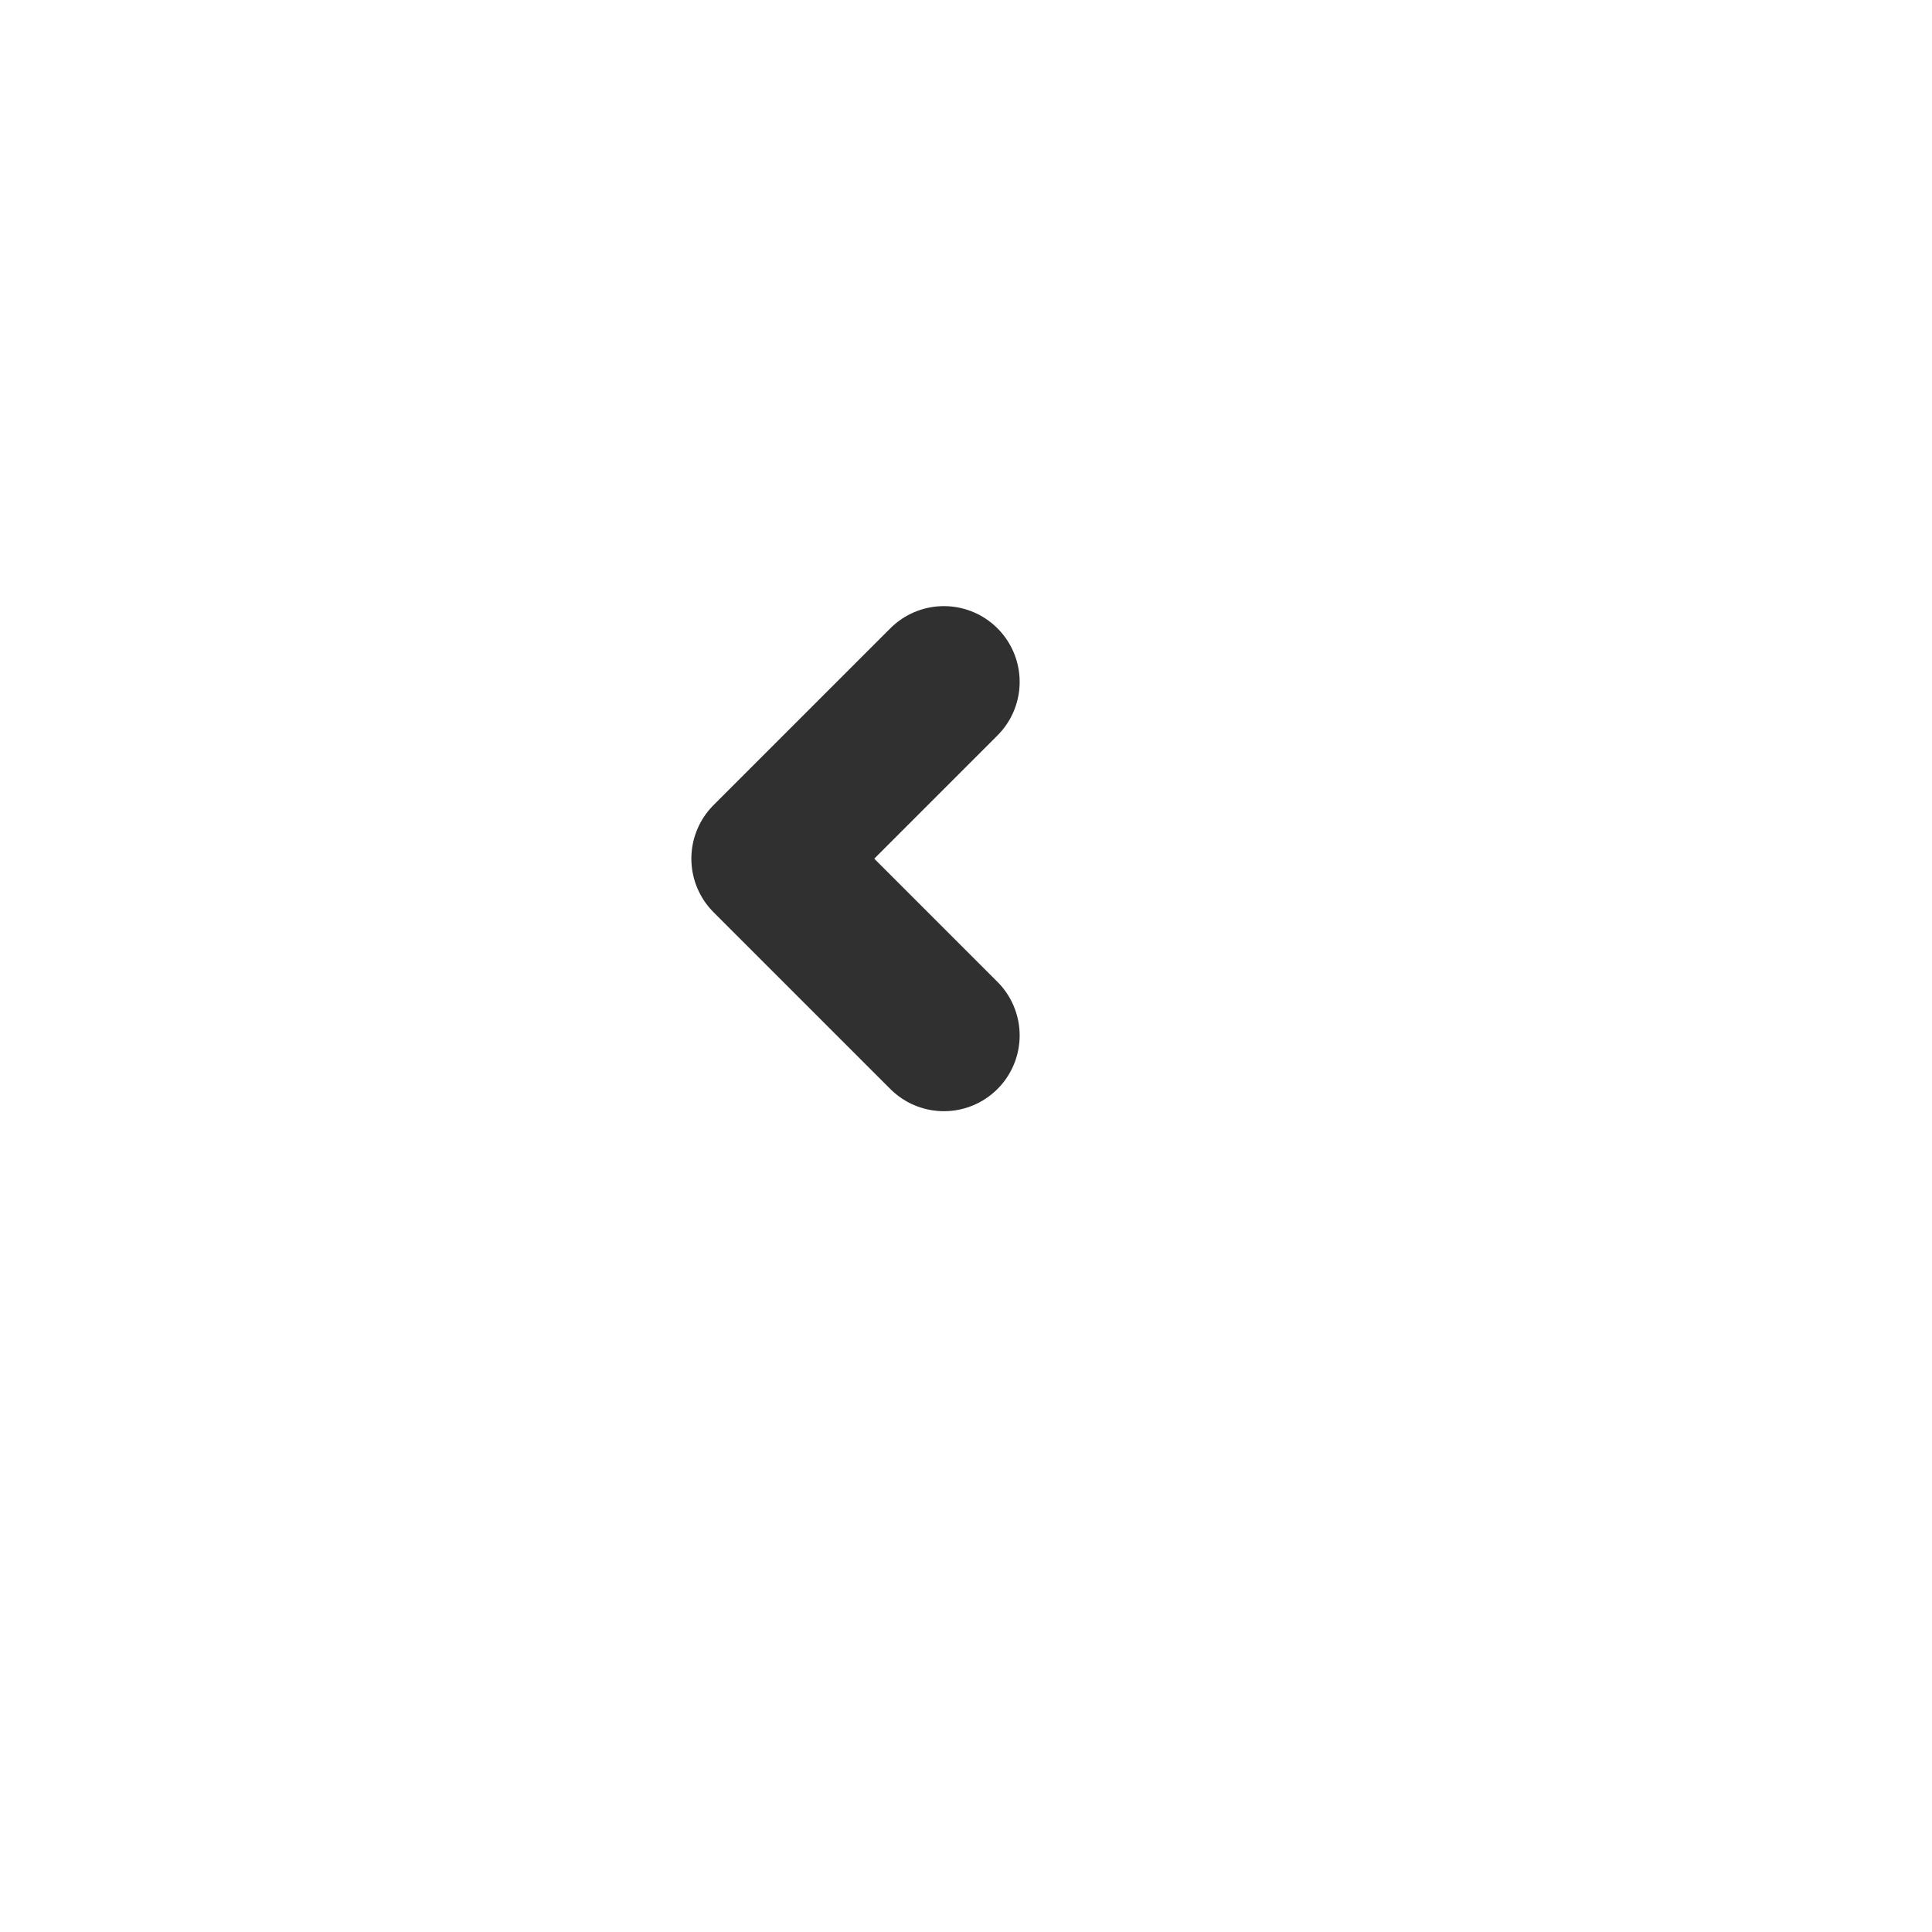 <svg width="68" height="68" viewBox="0 0 68 68" fill="none" xmlns="http://www.w3.org/2000/svg">
<g filter="url(#filter0_d_193_10)">
<rect width="60" height="60" rx="16" fill="white"/>
</g>
<path d="M33.222 24L27 30.222L33.222 36.444" fill="white"/>
<path d="M33.222 24L27 30.222L33.222 36.444" stroke="#303030" stroke-width="5.333" stroke-linecap="round" stroke-linejoin="round"/>
<defs>
<filter id="filter0_d_193_10" x="0" y="0" width="68" height="68" filterUnits="userSpaceOnUse" color-interpolation-filters="sRGB">
<feFlood flood-opacity="0" result="BackgroundImageFix"/>
<feColorMatrix in="SourceAlpha" type="matrix" values="0 0 0 0 0 0 0 0 0 0 0 0 0 0 0 0 0 0 127 0" result="hardAlpha"/>
<feOffset dx="4" dy="4"/>
<feGaussianBlur stdDeviation="2"/>
<feComposite in2="hardAlpha" operator="out"/>
<feColorMatrix type="matrix" values="0 0 0 0 0 0 0 0 0 0 0 0 0 0 0 0 0 0 0.15 0"/>
<feBlend mode="normal" in2="BackgroundImageFix" result="effect1_dropShadow_193_10"/>
<feBlend mode="normal" in="SourceGraphic" in2="effect1_dropShadow_193_10" result="shape"/>
</filter>
</defs>
</svg>
